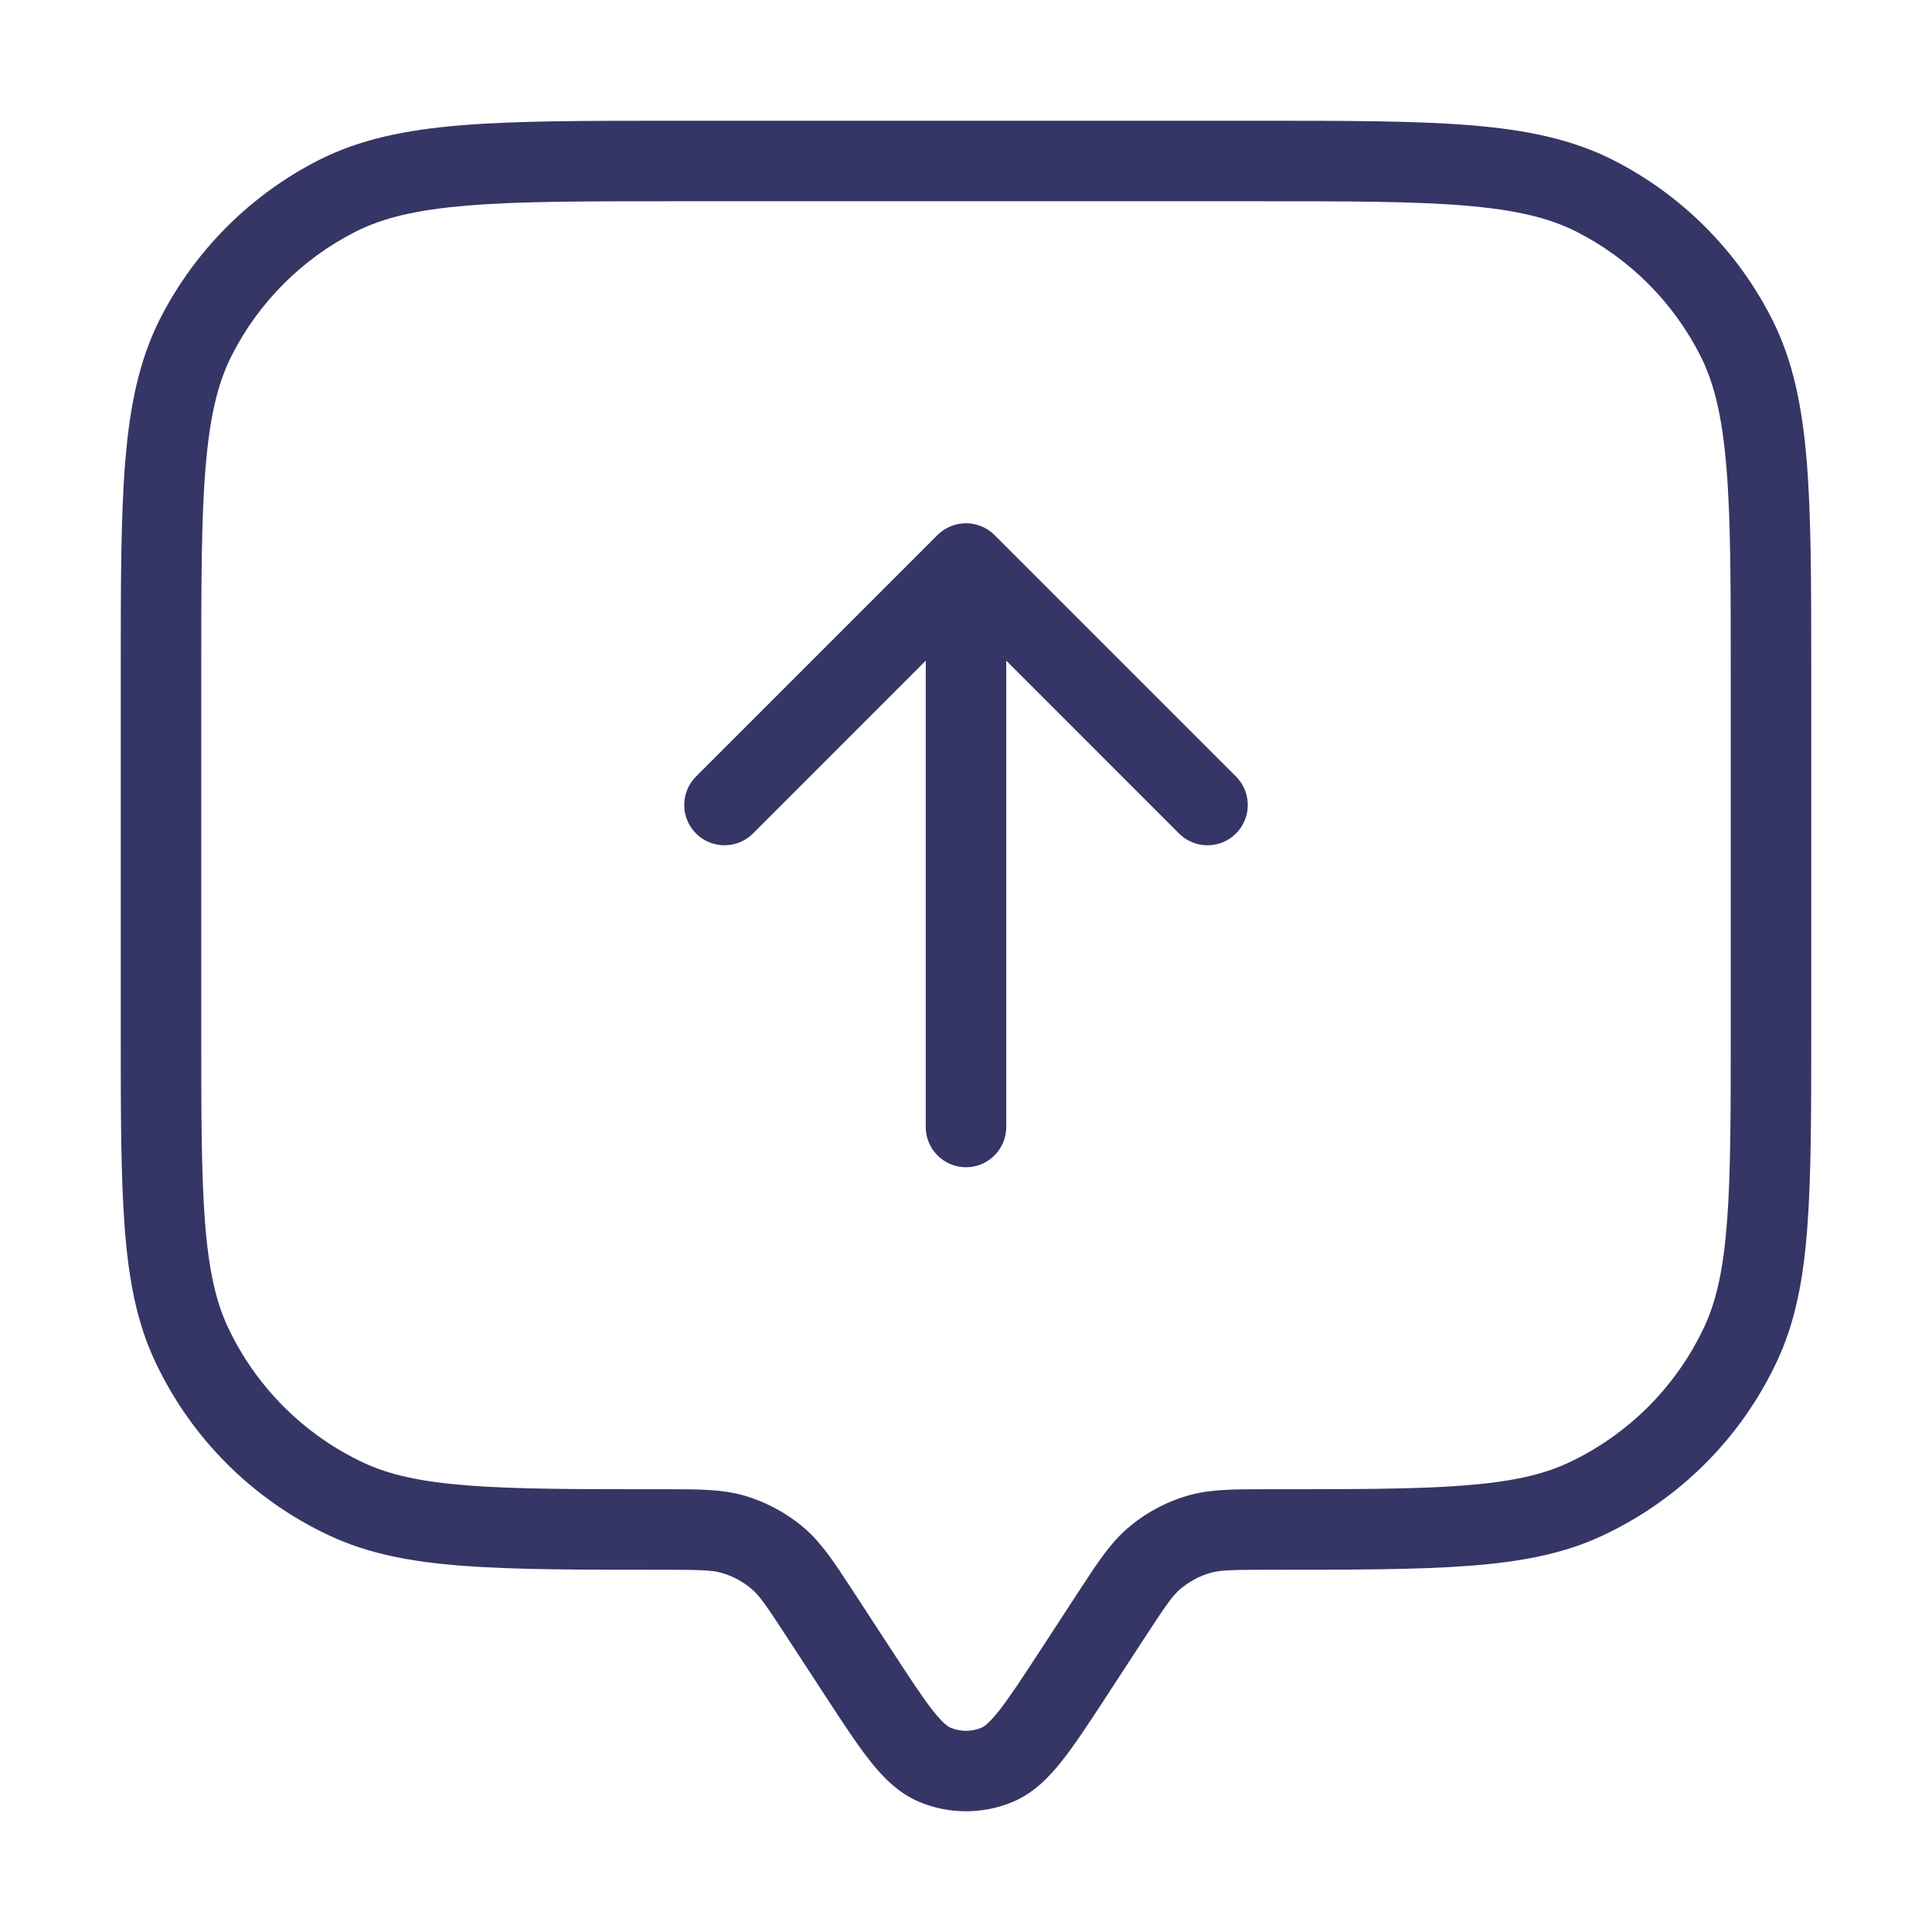 <svg width="24" height="24" viewBox="0 0 24 24" fill="none" xmlns="http://www.w3.org/2000/svg">
<path d="M12 14.5C11.724 14.5 11.5 14.276 11.5 14V8.207L9.354 10.354C9.158 10.549 8.842 10.549 8.646 10.354C8.451 10.158 8.451 9.842 8.646 9.646L11.646 6.646C11.74 6.553 11.867 6.5 12 6.5C12.133 6.5 12.26 6.553 12.354 6.646L15.354 9.646C15.549 9.842 15.549 10.158 15.354 10.354C15.158 10.549 14.842 10.549 14.646 10.354L12.5 8.207V14C12.5 14.276 12.276 14.5 12 14.5Z" fill="#353566"/>
<path fill-rule="evenodd" clip-rule="evenodd" d="M8.377 1.5L15.623 1.5C16.724 1.5 17.581 1.5 18.268 1.556C18.966 1.613 19.533 1.731 20.043 1.99C20.89 2.422 21.578 3.11 22.009 3.957C22.269 4.467 22.387 5.034 22.444 5.732C22.5 6.419 22.5 7.276 22.5 8.377V12.787C22.5 13.811 22.5 14.608 22.451 15.249C22.402 15.9 22.3 16.43 22.074 16.911C21.628 17.863 20.863 18.628 19.911 19.074C19.43 19.3 18.9 19.402 18.249 19.451C17.608 19.5 16.811 19.5 15.787 19.5H15.766C15.295 19.5 15.157 19.505 15.039 19.538C14.898 19.578 14.767 19.649 14.656 19.745C14.563 19.826 14.484 19.939 14.227 20.333L13.746 21.07C13.533 21.396 13.355 21.669 13.194 21.872C13.029 22.081 12.838 22.276 12.58 22.384C12.209 22.539 11.791 22.539 11.42 22.384C11.162 22.276 10.971 22.081 10.806 21.872C10.645 21.669 10.467 21.396 10.254 21.07L9.773 20.333C9.516 19.939 9.437 19.826 9.344 19.745C9.233 19.649 9.103 19.578 8.961 19.538C8.843 19.505 8.705 19.5 8.234 19.5H8.213C7.189 19.5 6.392 19.5 5.751 19.451C5.1 19.402 4.57 19.3 4.089 19.074C3.137 18.628 2.372 17.863 1.926 16.911C1.7 16.43 1.598 15.9 1.549 15.249C1.5 14.608 1.5 13.811 1.5 12.787L1.5 8.377C1.5 7.276 1.5 6.419 1.556 5.732C1.613 5.034 1.731 4.467 1.99 3.957C2.422 3.11 3.11 2.422 3.957 1.99C4.467 1.731 5.034 1.613 5.732 1.556C6.419 1.5 7.276 1.5 8.377 1.5ZM5.814 2.553C5.177 2.605 4.757 2.705 4.411 2.881C3.752 3.217 3.217 3.752 2.881 4.411C2.705 4.757 2.605 5.177 2.553 5.814C2.5 6.455 2.5 7.272 2.5 8.4L2.5 12.766C2.5 13.815 2.5 14.575 2.546 15.173C2.591 15.767 2.679 16.161 2.831 16.487C3.179 17.226 3.774 17.822 4.513 18.169C4.839 18.322 5.234 18.409 5.827 18.454C6.425 18.5 7.185 18.5 8.234 18.5L8.296 18.5C8.678 18.5 8.965 18.5 9.235 18.576C9.517 18.657 9.778 18.798 10 18.99C10.211 19.174 10.368 19.415 10.577 19.735L11.079 20.504C11.307 20.854 11.461 21.088 11.59 21.252C11.72 21.416 11.782 21.451 11.807 21.462C11.93 21.514 12.07 21.514 12.193 21.462C12.218 21.451 12.28 21.416 12.41 21.252C12.539 21.088 12.693 20.854 12.921 20.504L13.423 19.735C13.632 19.415 13.789 19.174 14.001 18.99C14.222 18.798 14.483 18.657 14.765 18.576C15.035 18.5 15.322 18.5 15.704 18.5L15.766 18.5C16.815 18.5 17.575 18.5 18.173 18.454C18.767 18.409 19.161 18.322 19.487 18.169C20.226 17.822 20.822 17.226 21.169 16.487C21.322 16.161 21.409 15.767 21.454 15.173C21.5 14.575 21.5 13.815 21.5 12.766V8.4C21.5 7.272 21.5 6.455 21.447 5.814C21.395 5.177 21.295 4.757 21.119 4.411C20.783 3.752 20.247 3.217 19.589 2.881C19.243 2.705 18.823 2.605 18.186 2.553C17.545 2.5 16.728 2.5 15.6 2.5L8.4 2.5C7.272 2.5 6.455 2.5 5.814 2.553Z" fill="#353566"/>
</svg>
